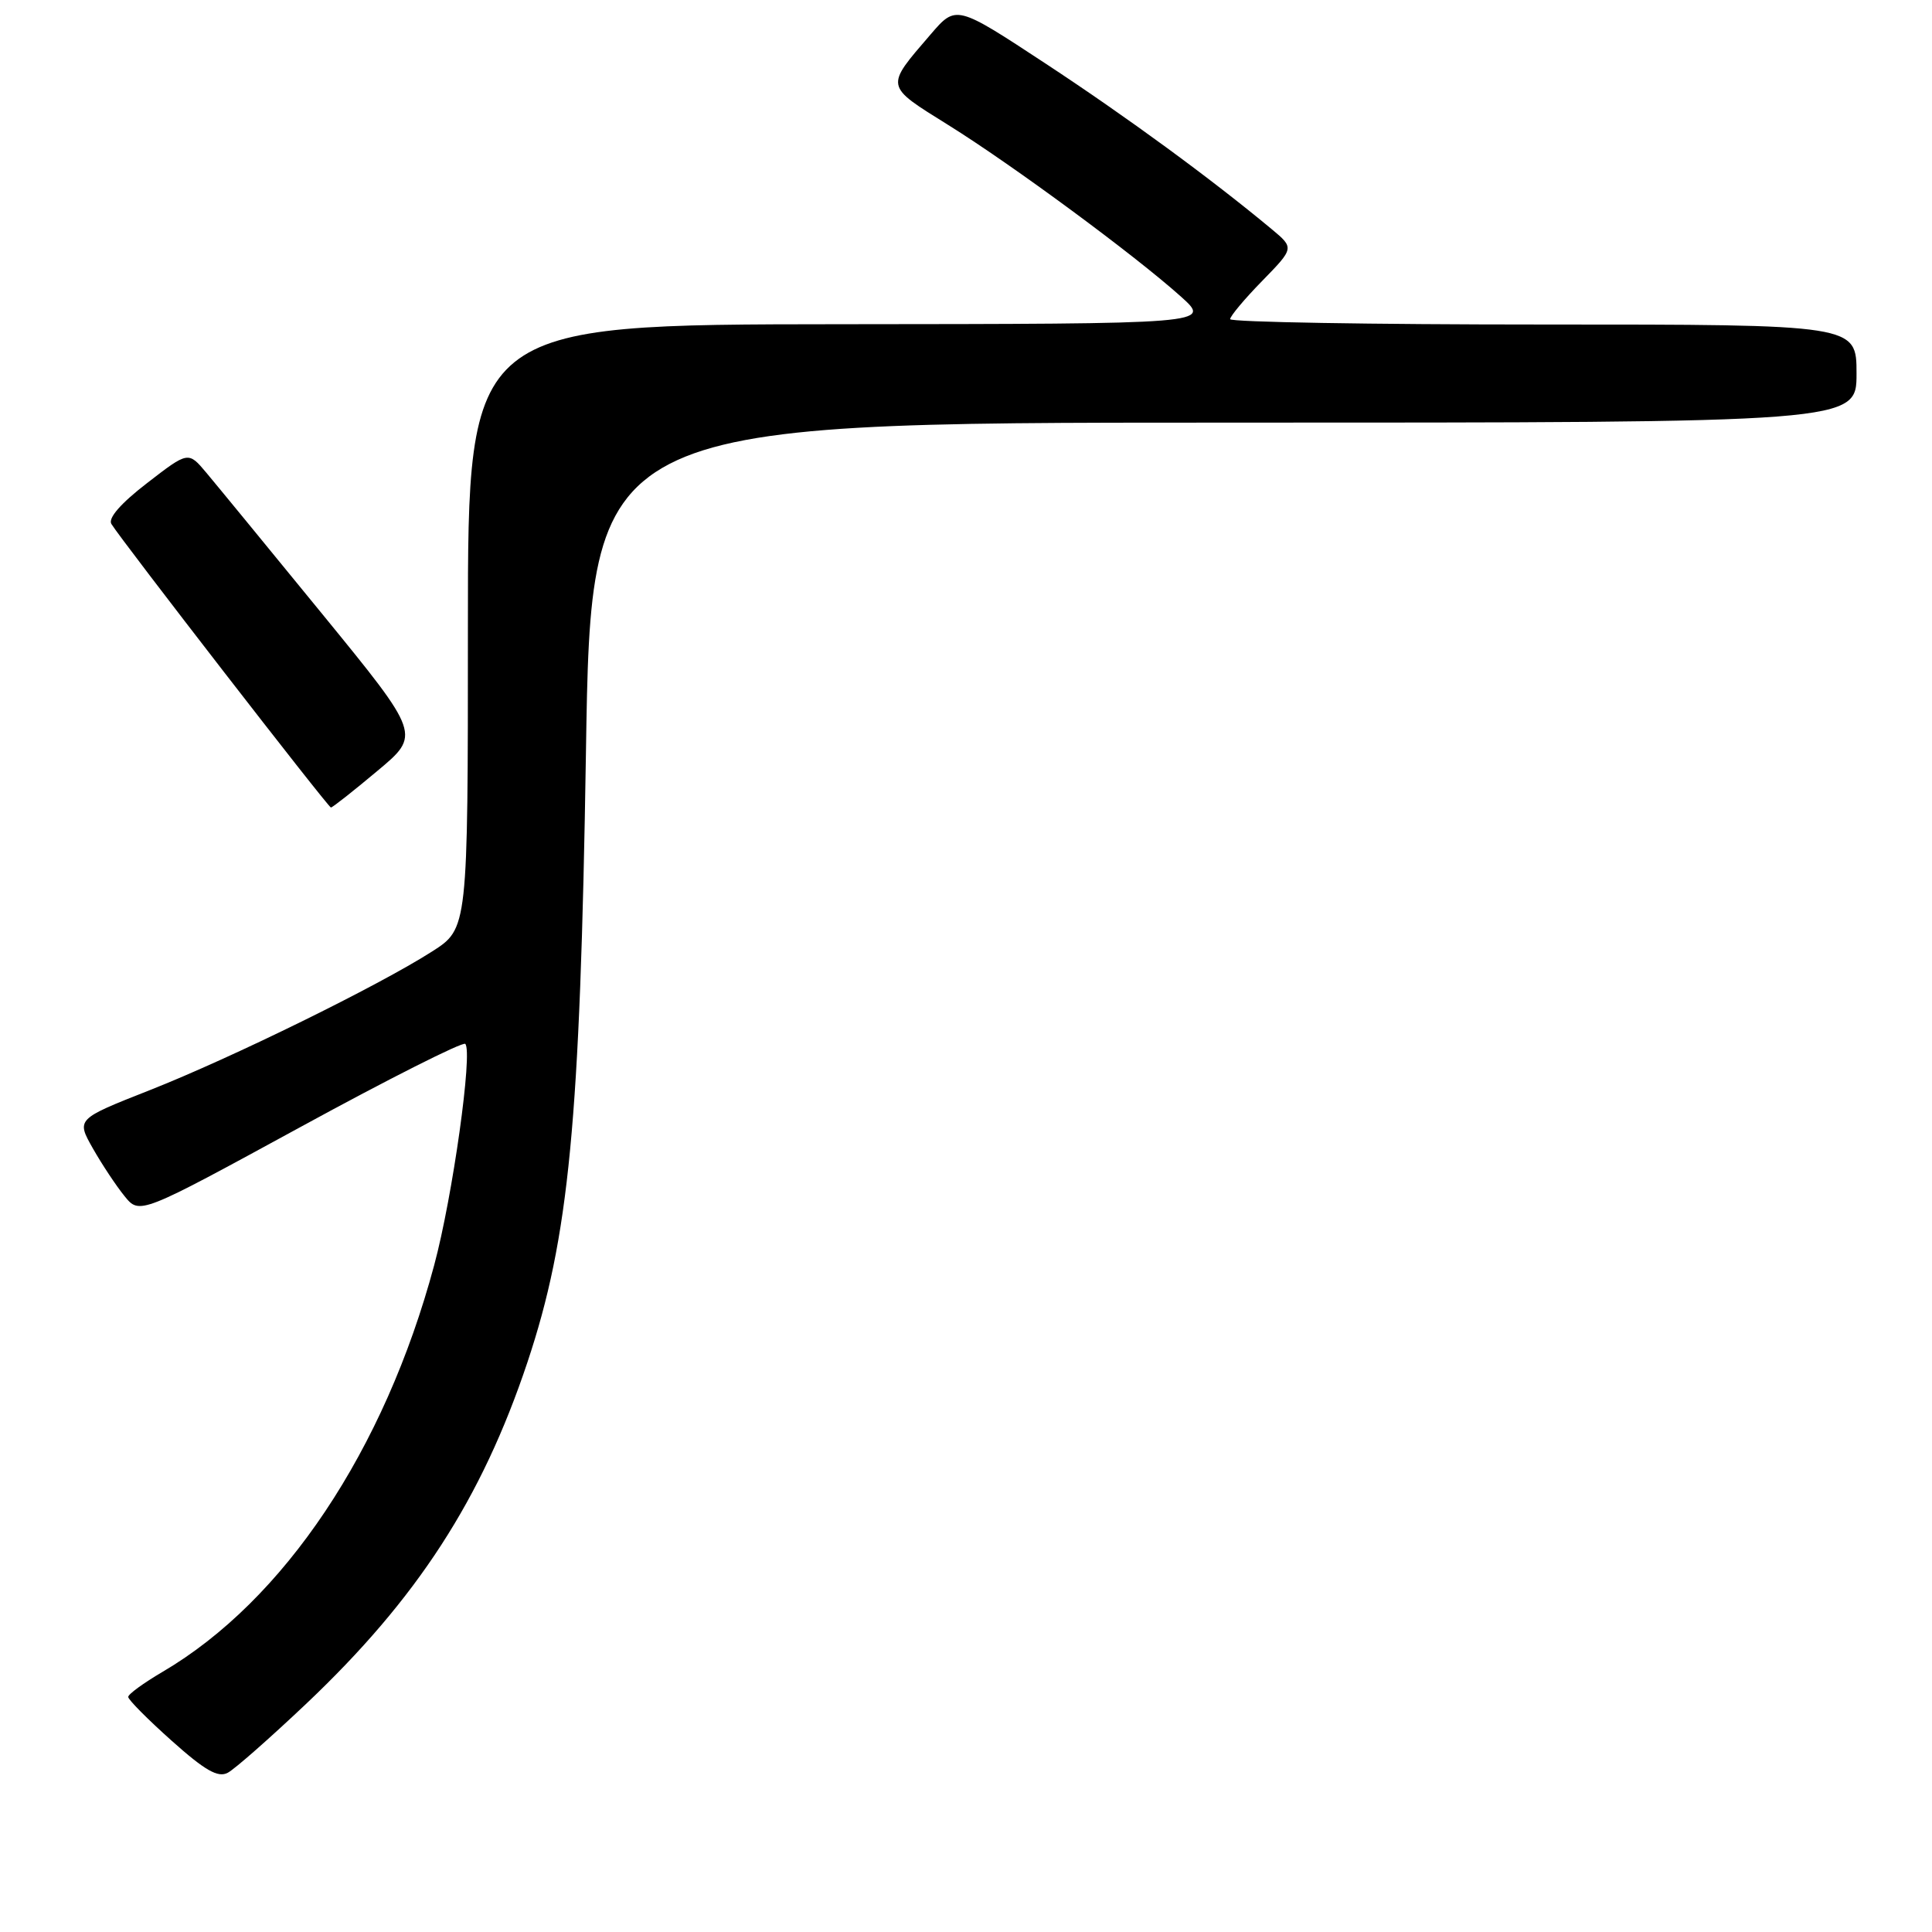 <?xml version="1.0" encoding="UTF-8" standalone="no"?>
<!DOCTYPE svg PUBLIC "-//W3C//DTD SVG 1.1//EN" "http://www.w3.org/Graphics/SVG/1.1/DTD/svg11.dtd" >
<svg xmlns="http://www.w3.org/2000/svg" xmlns:xlink="http://www.w3.org/1999/xlink" version="1.1" viewBox="0 0 256 256">
 <g >
 <path fill="currentColor"
d=" M 40.53 225.80 C 55.28 211.84 63.83 198.64 69.89 180.50 C 75.41 163.94 76.87 148.77 77.64 99.75 C 78.32 56.00 78.32 56.00 162.16 56.00 C 246.00 56.00 246.00 56.00 246.00 49.50 C 246.00 43.00 246.00 43.00 204.50 43.00 C 181.68 43.00 163.00 42.68 163.00 42.29 C 163.00 41.90 164.91 39.61 167.25 37.22 C 171.50 32.86 171.50 32.86 168.50 30.36 C 160.42 23.64 149.32 15.51 138.57 8.44 C 126.69 0.63 126.69 0.63 123.31 4.56 C 117.25 11.61 117.18 11.28 125.66 16.57 C 134.20 21.89 150.40 33.84 156.50 39.32 C 160.50 42.92 160.50 42.92 111.25 42.96 C 62.00 43.00 62.00 43.00 62.00 83.02 C 62.00 123.04 62.00 123.04 57.25 126.08 C 50.11 130.64 30.75 140.15 19.80 144.47 C 10.11 148.29 10.11 148.29 12.30 152.16 C 13.51 154.29 15.40 157.14 16.50 158.49 C 18.50 160.96 18.50 160.96 39.79 149.35 C 51.49 142.96 61.33 138.00 61.65 138.32 C 62.67 139.34 59.98 158.55 57.53 167.65 C 50.95 192.17 37.64 212.09 21.52 221.54 C 19.04 223.00 16.99 224.48 16.99 224.85 C 16.98 225.21 19.57 227.82 22.74 230.65 C 27.17 234.61 28.89 235.59 30.18 234.90 C 31.11 234.41 35.76 230.31 40.53 225.80 Z  M 49.98 102.17 C 55.76 97.35 55.76 97.35 42.75 81.42 C 35.60 72.67 28.67 64.22 27.35 62.65 C 24.95 59.79 24.95 59.79 19.49 64.01 C 16.01 66.69 14.29 68.66 14.76 69.43 C 16.10 71.62 43.49 107.00 43.85 107.00 C 44.05 107.00 46.81 104.83 49.98 102.17 Z "/>
</g>
</svg>